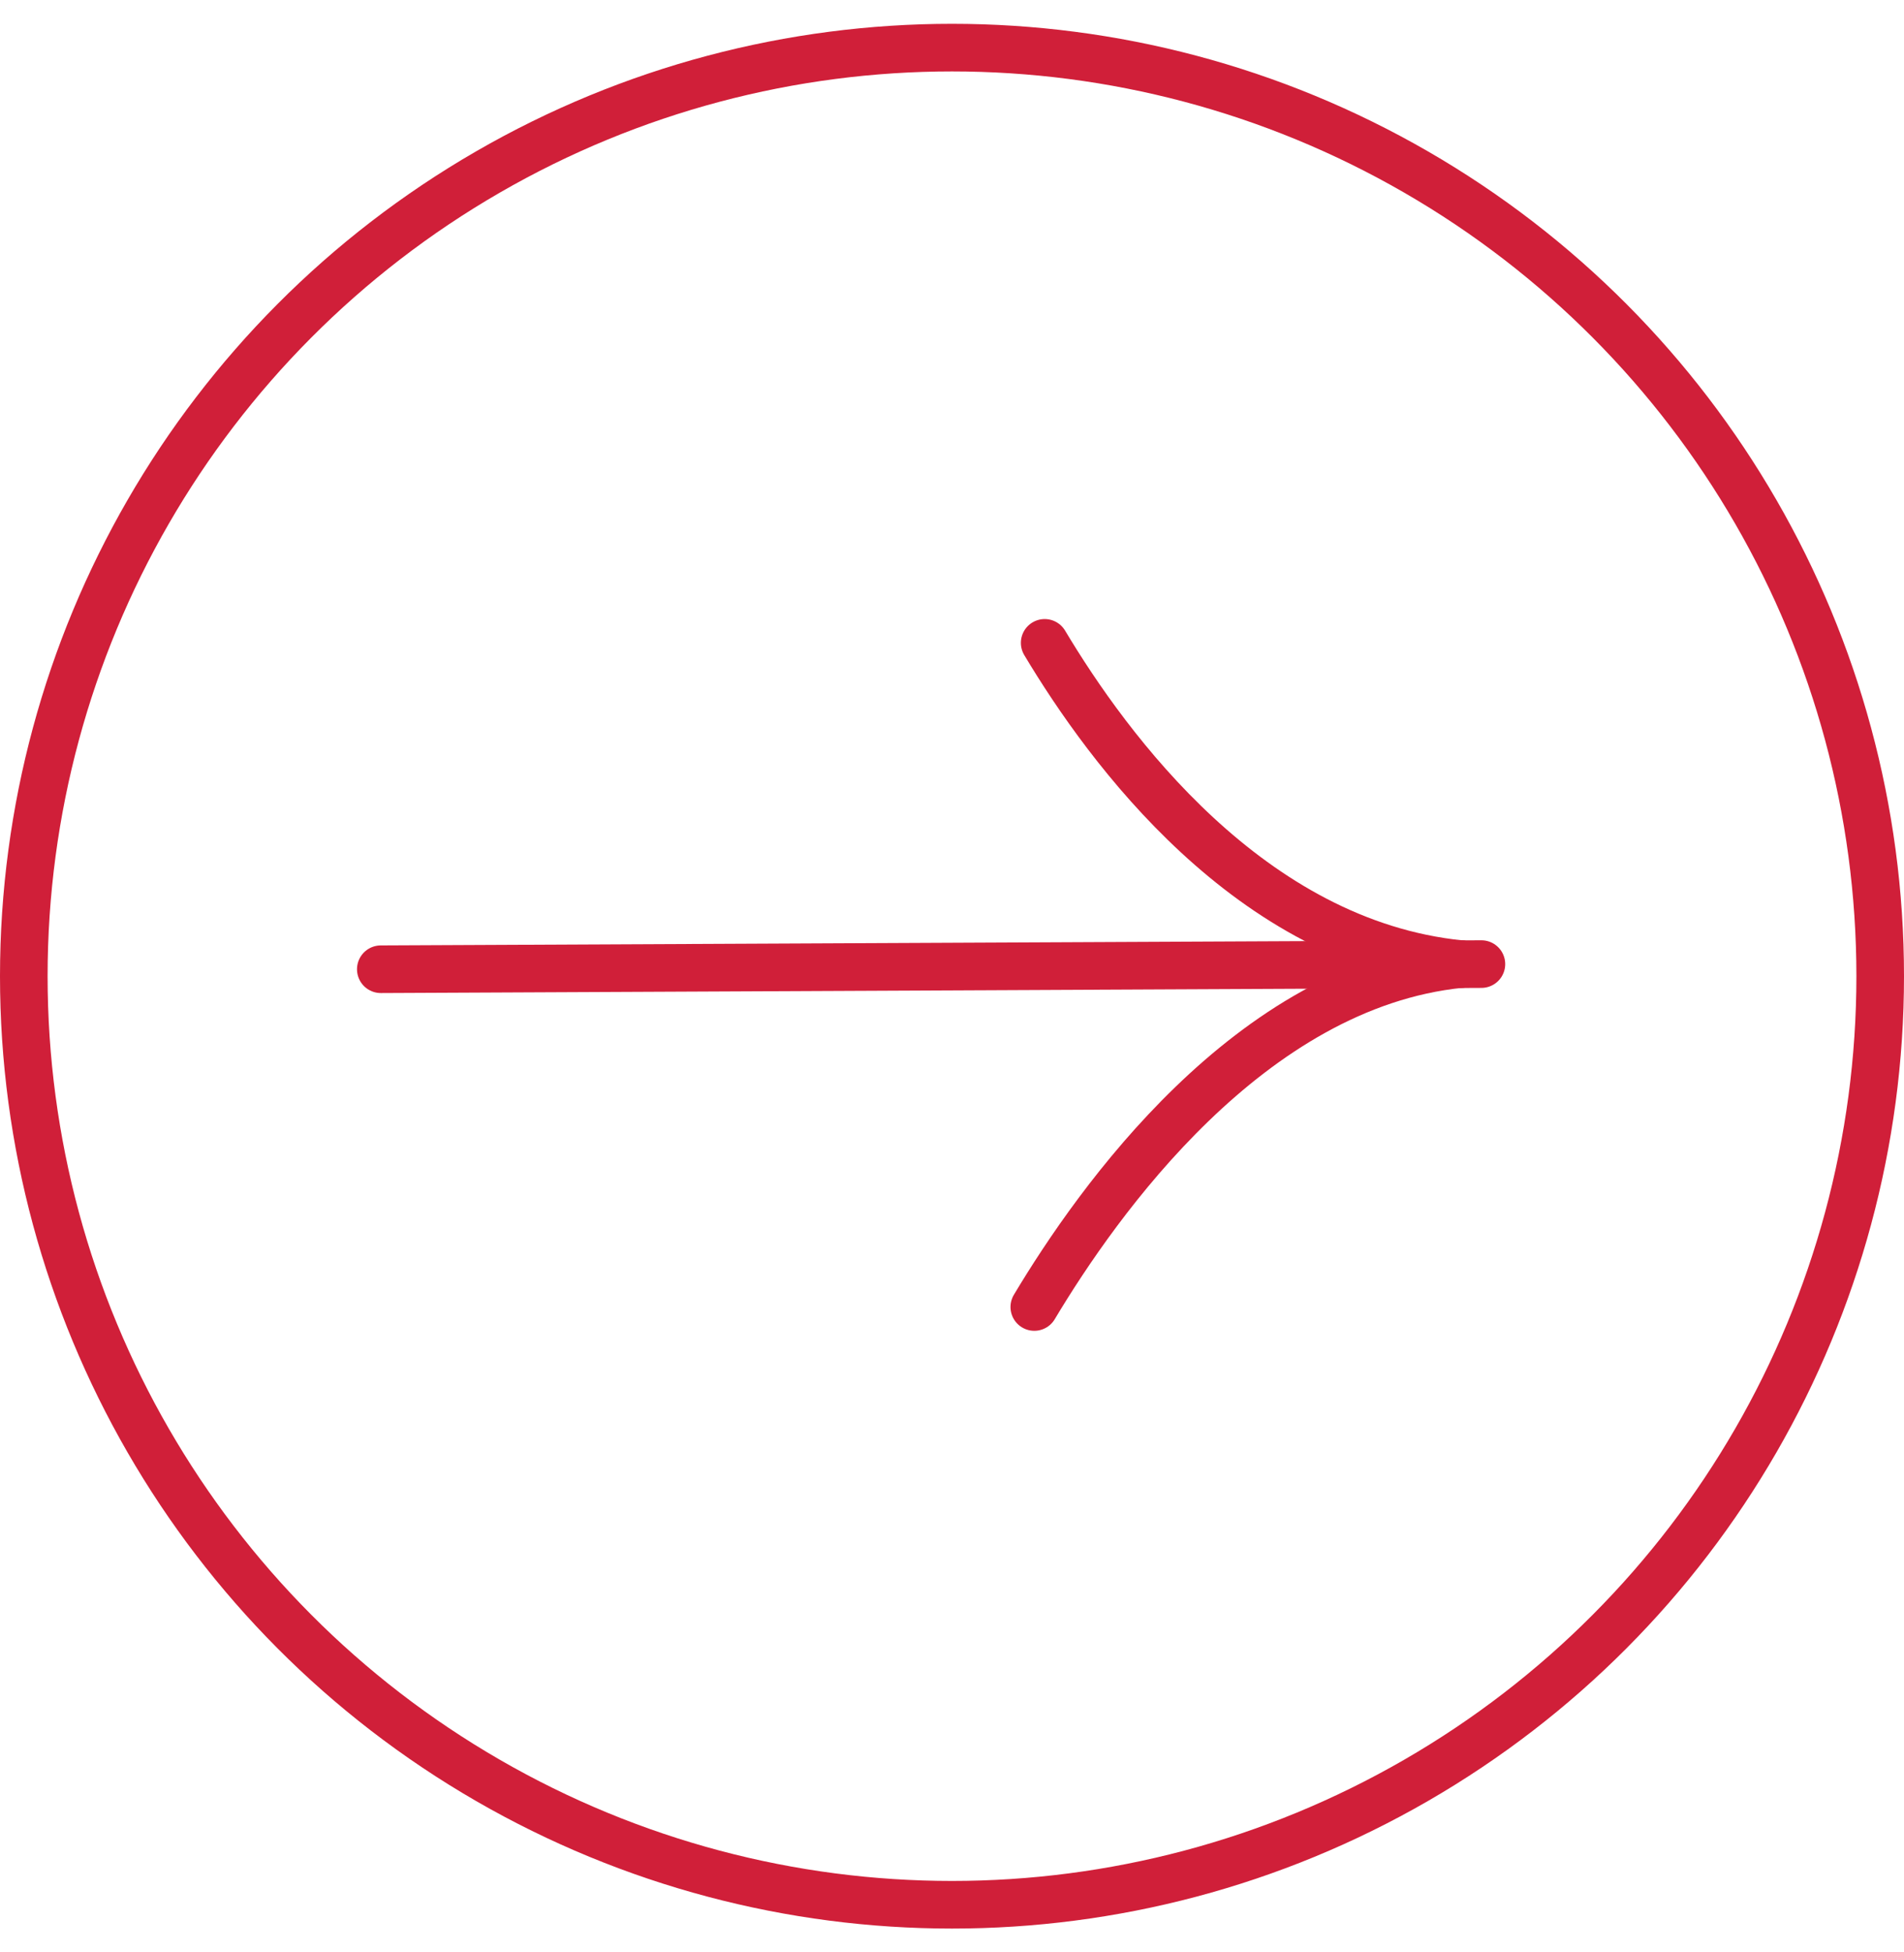 <svg width="40" height="41" viewBox="0 0 40 41" fill="none" xmlns="http://www.w3.org/2000/svg">
<path d="M8 20.354L31.122 20.246" stroke="#D01F39" stroke-linecap="round"/>
<path d="M30.68 20.246C26.255 19.798 23.272 15.715 21.947 13.5" stroke="#D01F39" stroke-linecap="round"/>
<path d="M30.68 20.246C26.255 20.695 23.054 25.233 21.729 27.447" stroke="#D01F39" stroke-linecap="round"/>
<circle cx="20" cy="20.5" r="19.5" stroke="#D01F39"/>
</svg>
